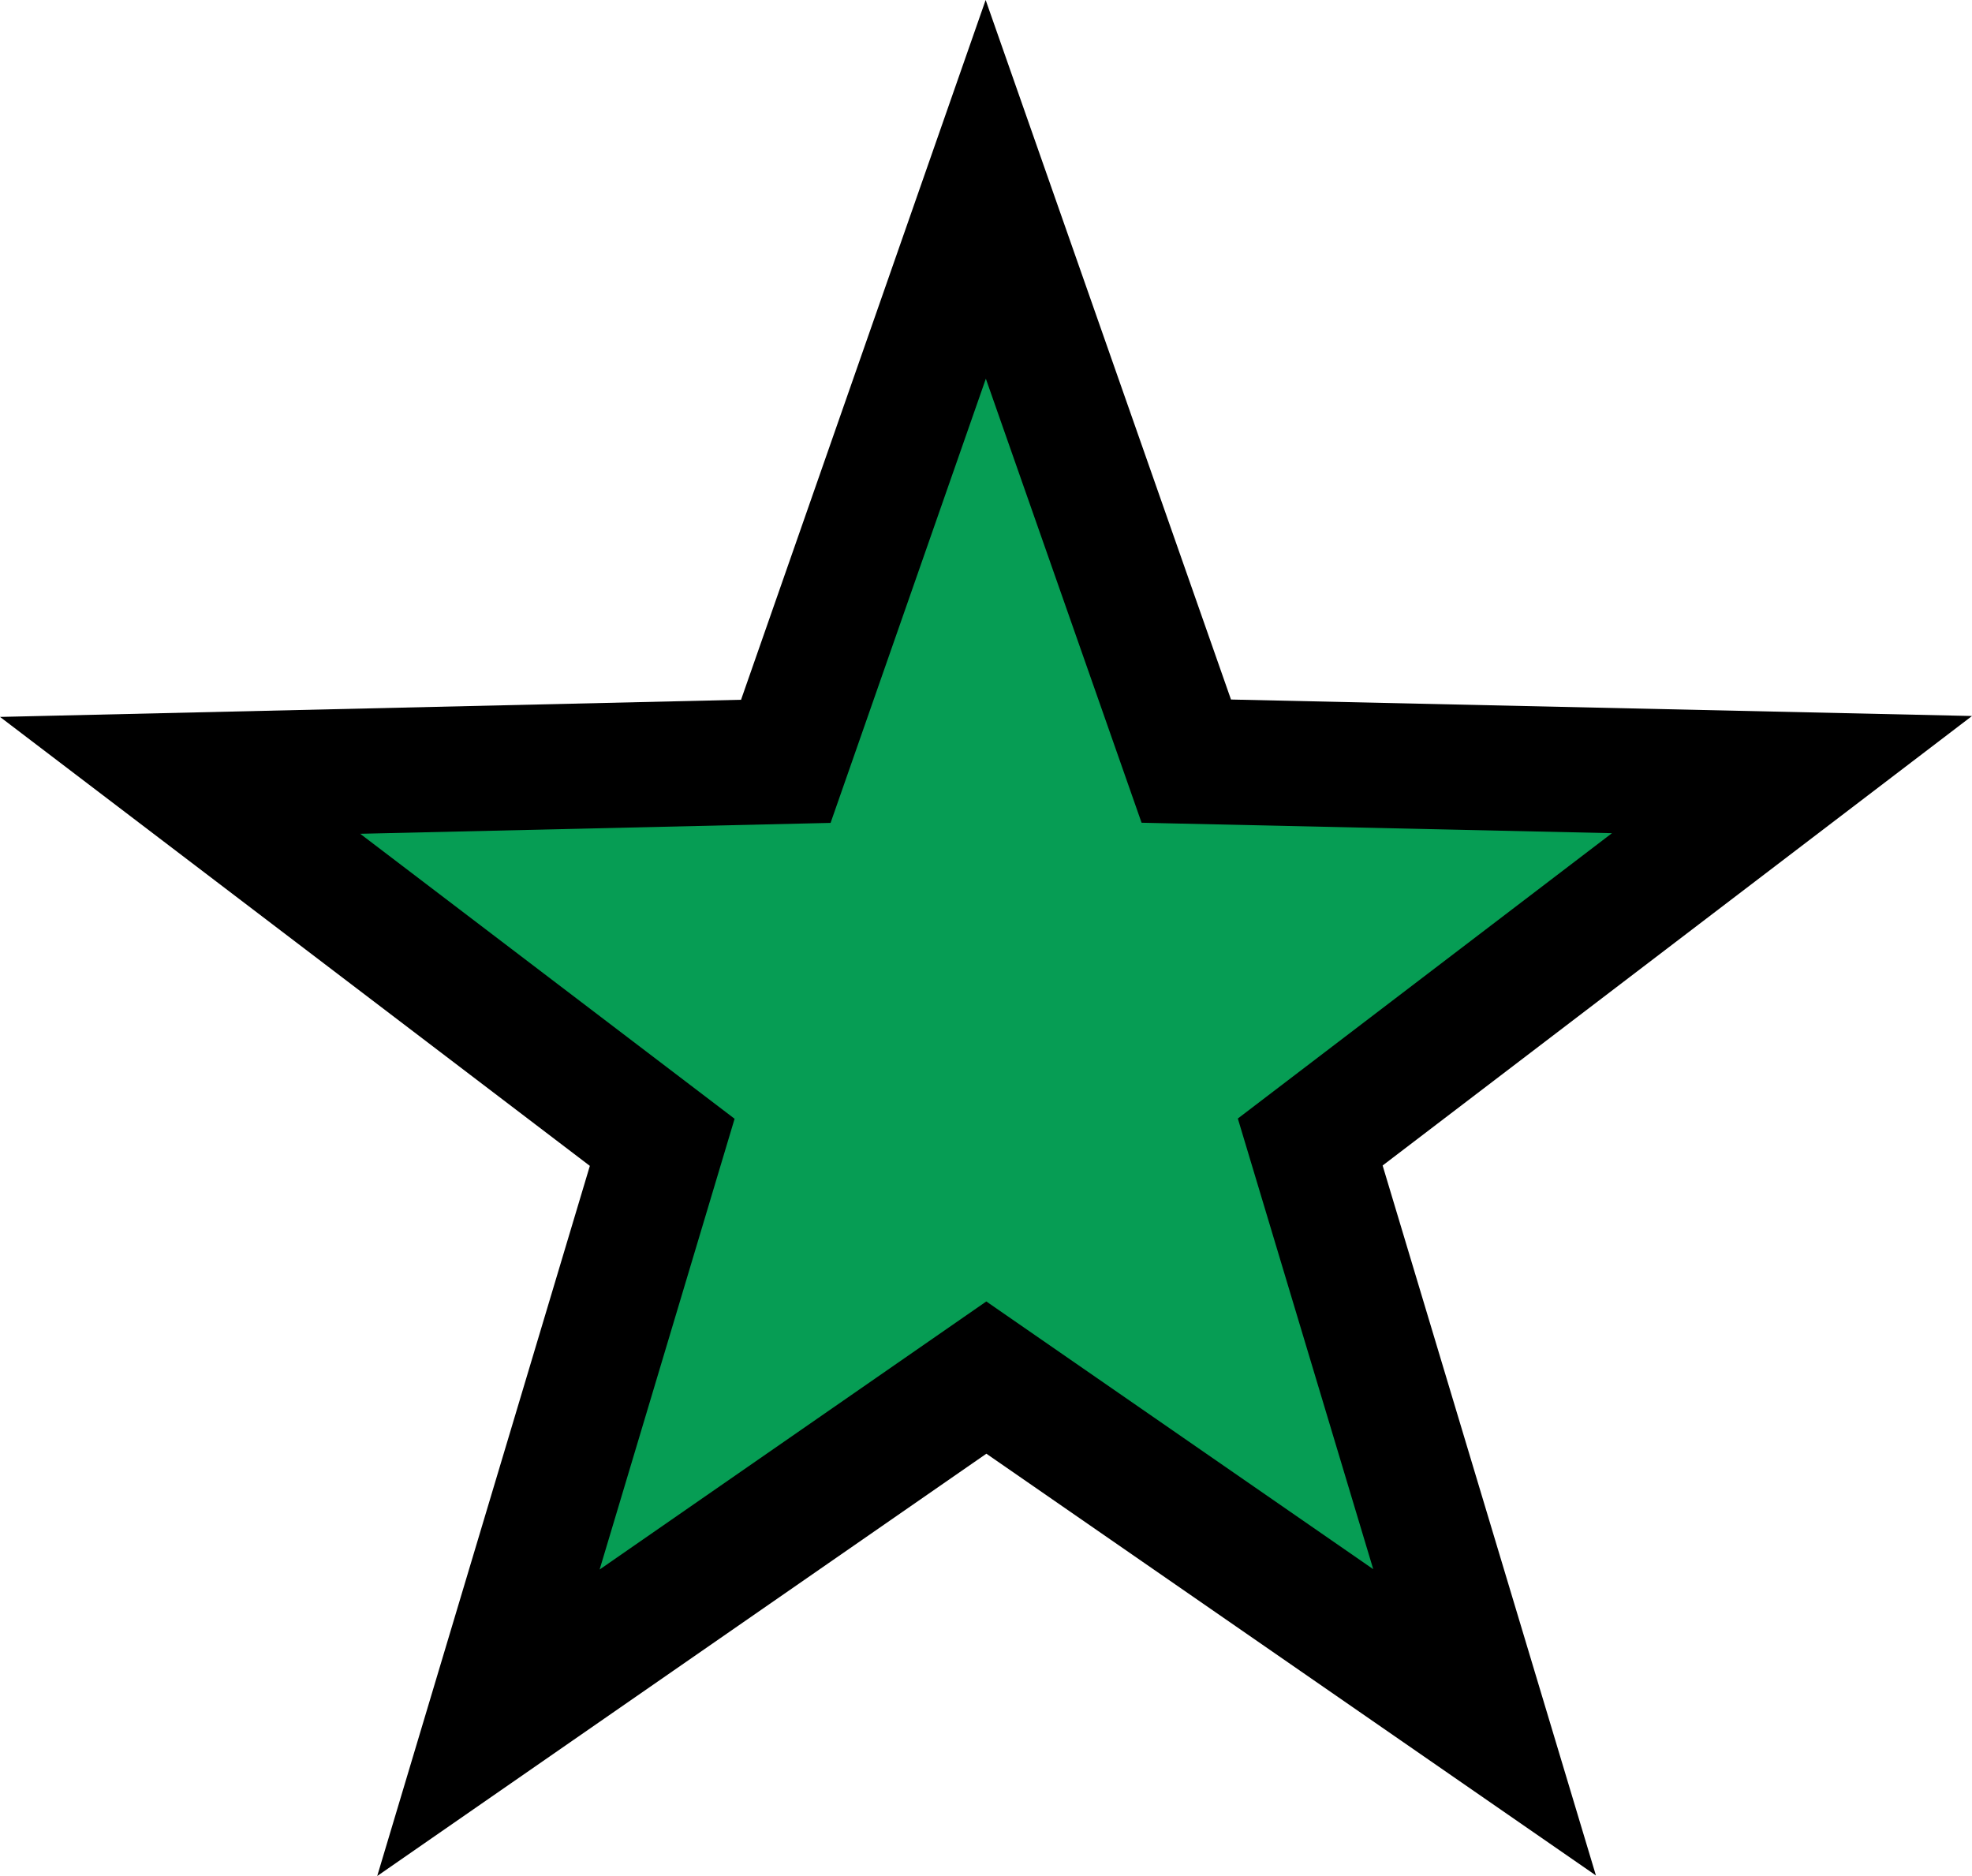 <?xml version="1.0" encoding="UTF-8" standalone="no"?>
<svg
   xmlns:dc="http://purl.org/dc/elements/1.1/"
   xmlns:cc="http://creativecommons.org/ns#"
   xmlns:rdf="http://www.w3.org/1999/02/22-rdf-syntax-ns#"
   xmlns:svg="http://www.w3.org/2000/svg"
   xmlns="http://www.w3.org/2000/svg"
   xmlns:sodipodi="http://sodipodi.sourceforge.net/DTD/sodipodi-0.dtd"
   xmlns:inkscape="http://www.inkscape.org/namespaces/inkscape"
   id="Layer_1"
   data-name="Layer 1"
   width="393.94"
   height="374.72"
   viewBox="0 0 393.94 374.72"
   version="1.1"
   inkscape:version="0.91 r13725"
   sodipodi:docname="DArap.svg">
  <sodipodi:namedview
     pagecolor="#ffffff"
     bordercolor="#666666"
     borderopacity="1"
     objecttolerance="10"
     gridtolerance="10"
     guidetolerance="10"
     inkscape:pageopacity="0"
     inkscape:pageshadow="2"
     inkscape:window-width="640"
     inkscape:window-height="480"
     id="namedview11"
     showgrid="false"
     inkscape:zoom="0.62980358"
     inkscape:cx="196.97"
     inkscape:cy="187.36"
     inkscape:window-x="0"
     inkscape:window-y="0"
     inkscape:window-maximized="0"
     inkscape:current-layer="Layer_1" />
  <defs
     id="defs3">
    <style
       id="style5">
      .cls-1 {
        fill: #069d54;
        stroke: #000;
        stroke-width: 25px;
      }
    </style>
  </defs>
  <title
     id="title7">Ara</title>
  <g
     id="layer1">
    <path
       id="path4925"
       class="cls-1"
       d="m 7299.59,7356.6 -99.53,-68.86 -99.47,68.95 34.72,-115.94 -96.31,-73.3 121,-2.8 39.94,-114.25 40.06,114.21 121,2.69 -96.24,73.39 z"
       transform="translate(-7003.02,-7012.58)"
       inkscape:connector-curvature="0"
       style="fill:#069d54;stroke:#000000;stroke-width:25px" />
  </g>
</svg>
